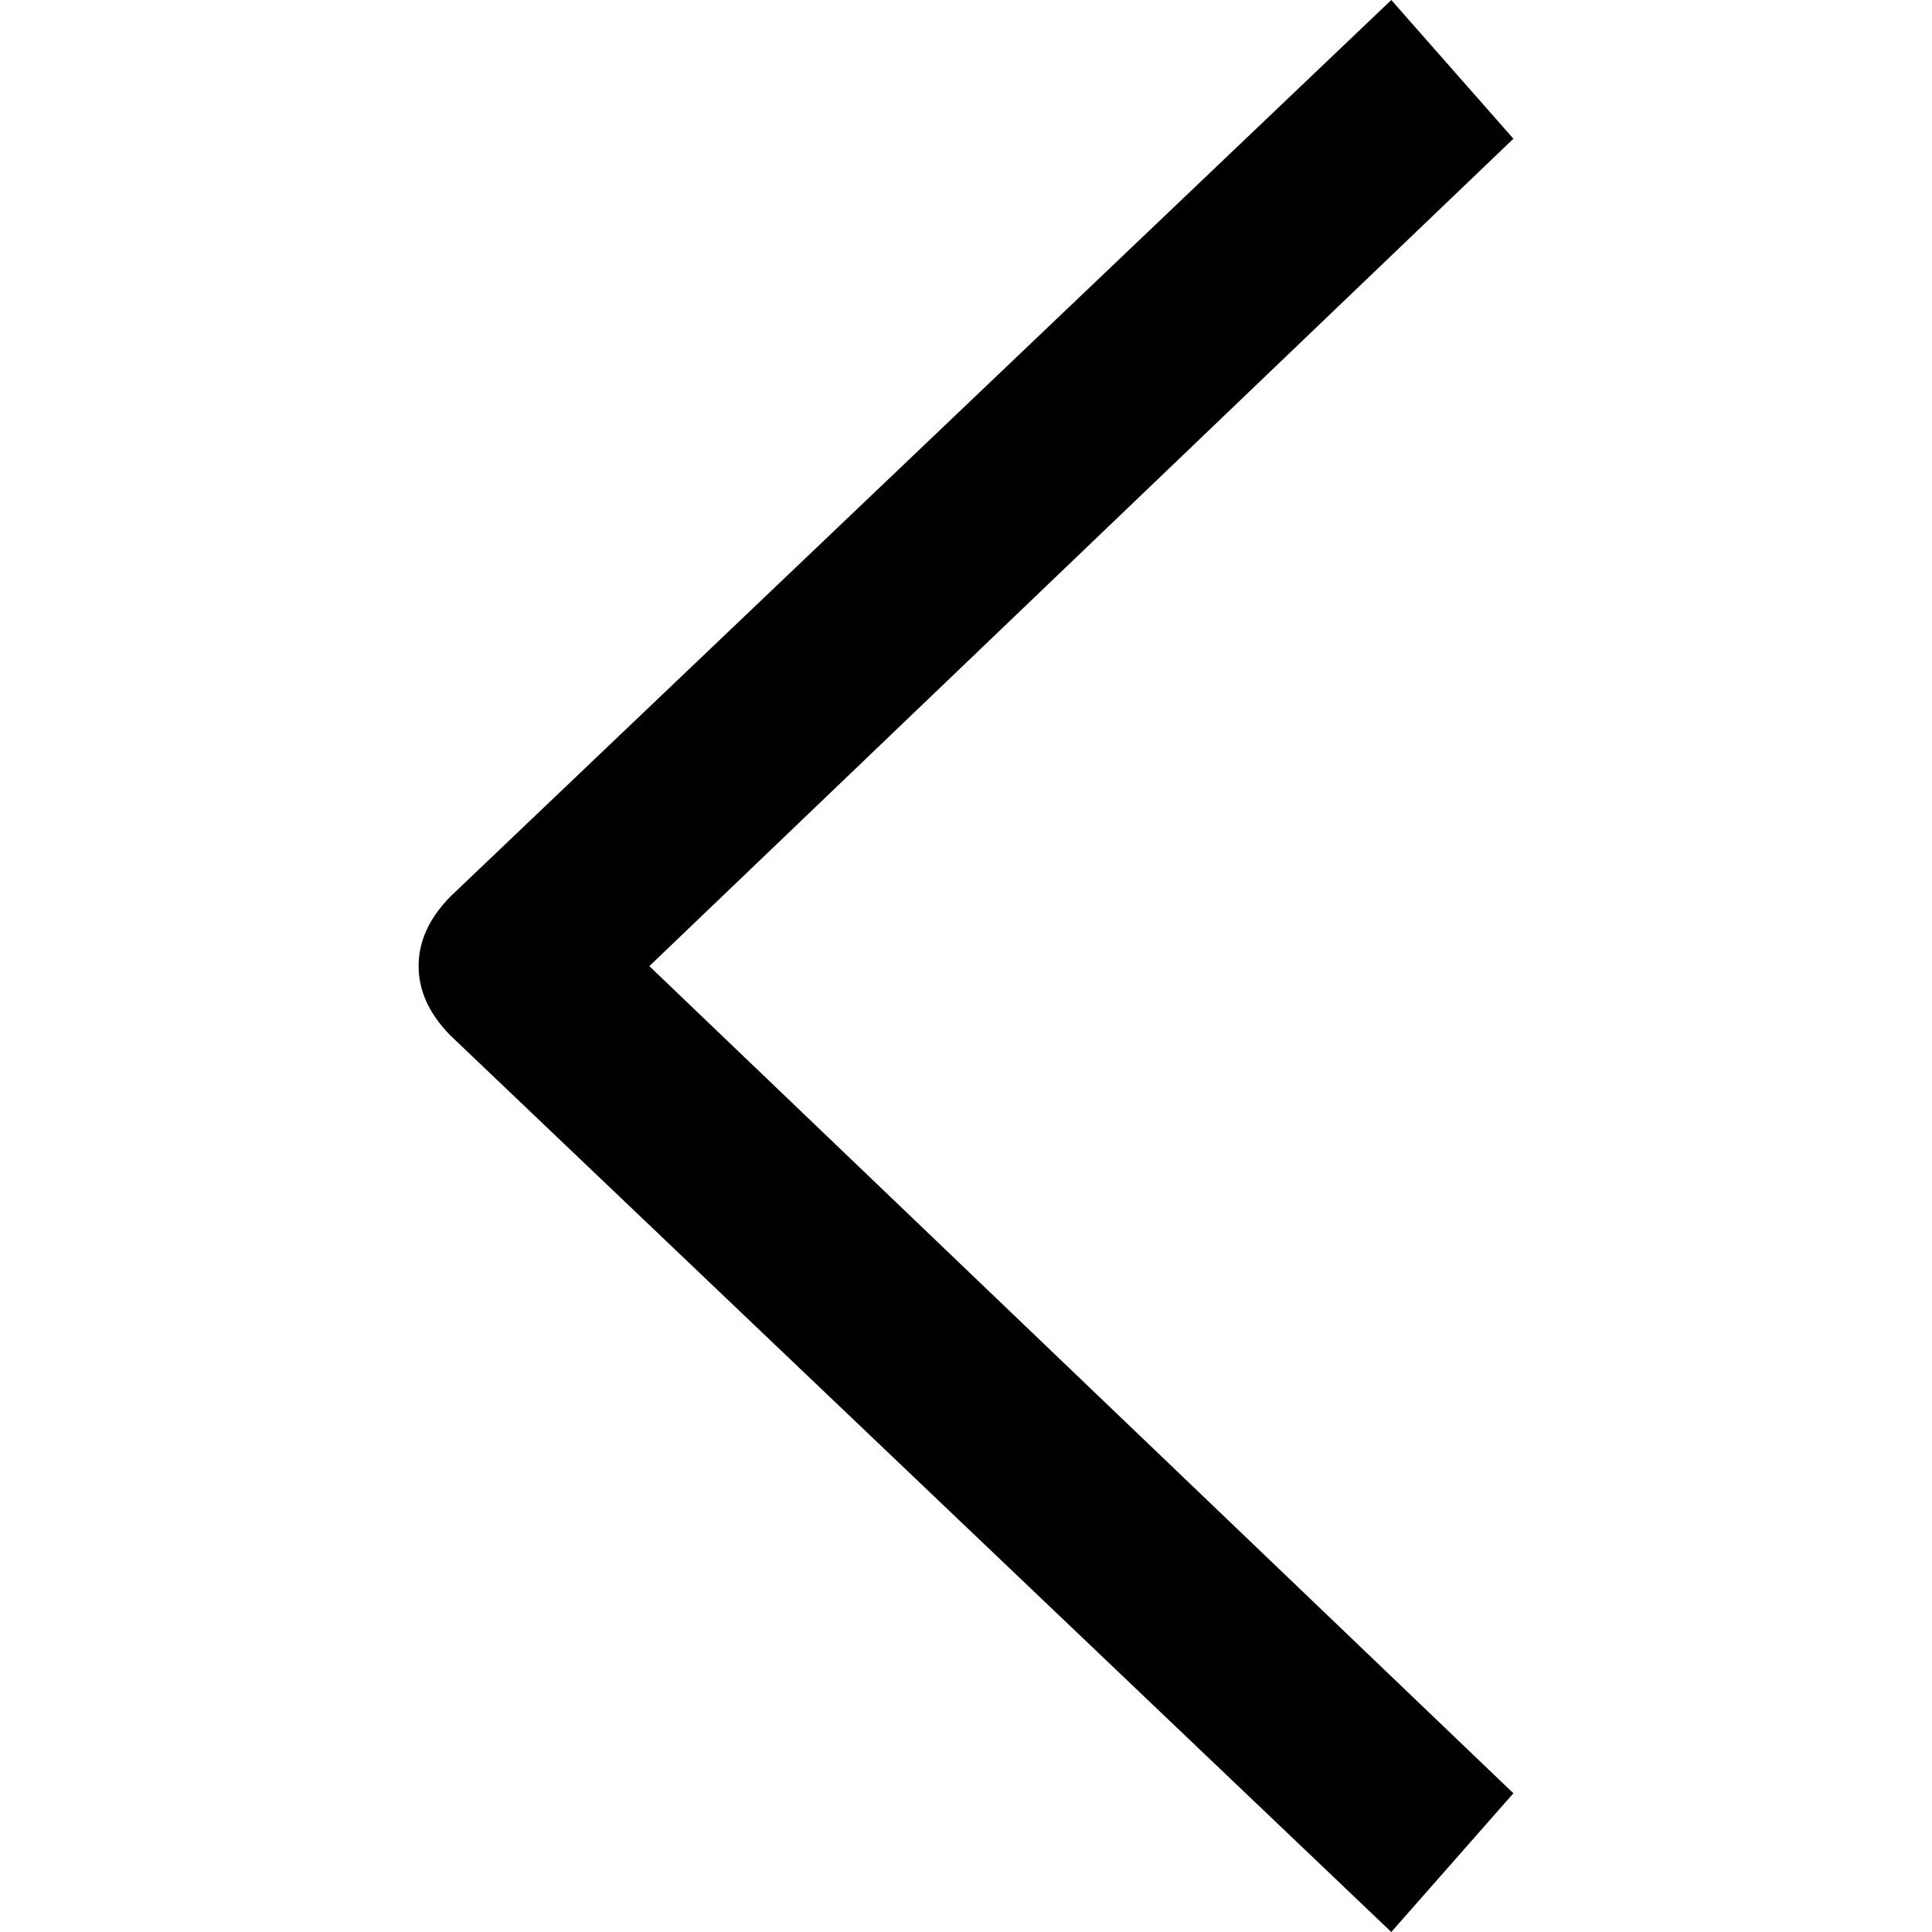 <svg xmlns="http://www.w3.org/2000/svg" width="24" height="24" viewBox="0 0 17 30">
  <path d="M15.104,30 L0.492,16.077 C0.163,15.741 0,15.382 0,15.002 C0,14.618 0.163,14.259 0.492,13.923 L15.104,0 L17,2.154 L3.583,15.002 L17,27.846 L15.104,30 Z" />
</svg>
